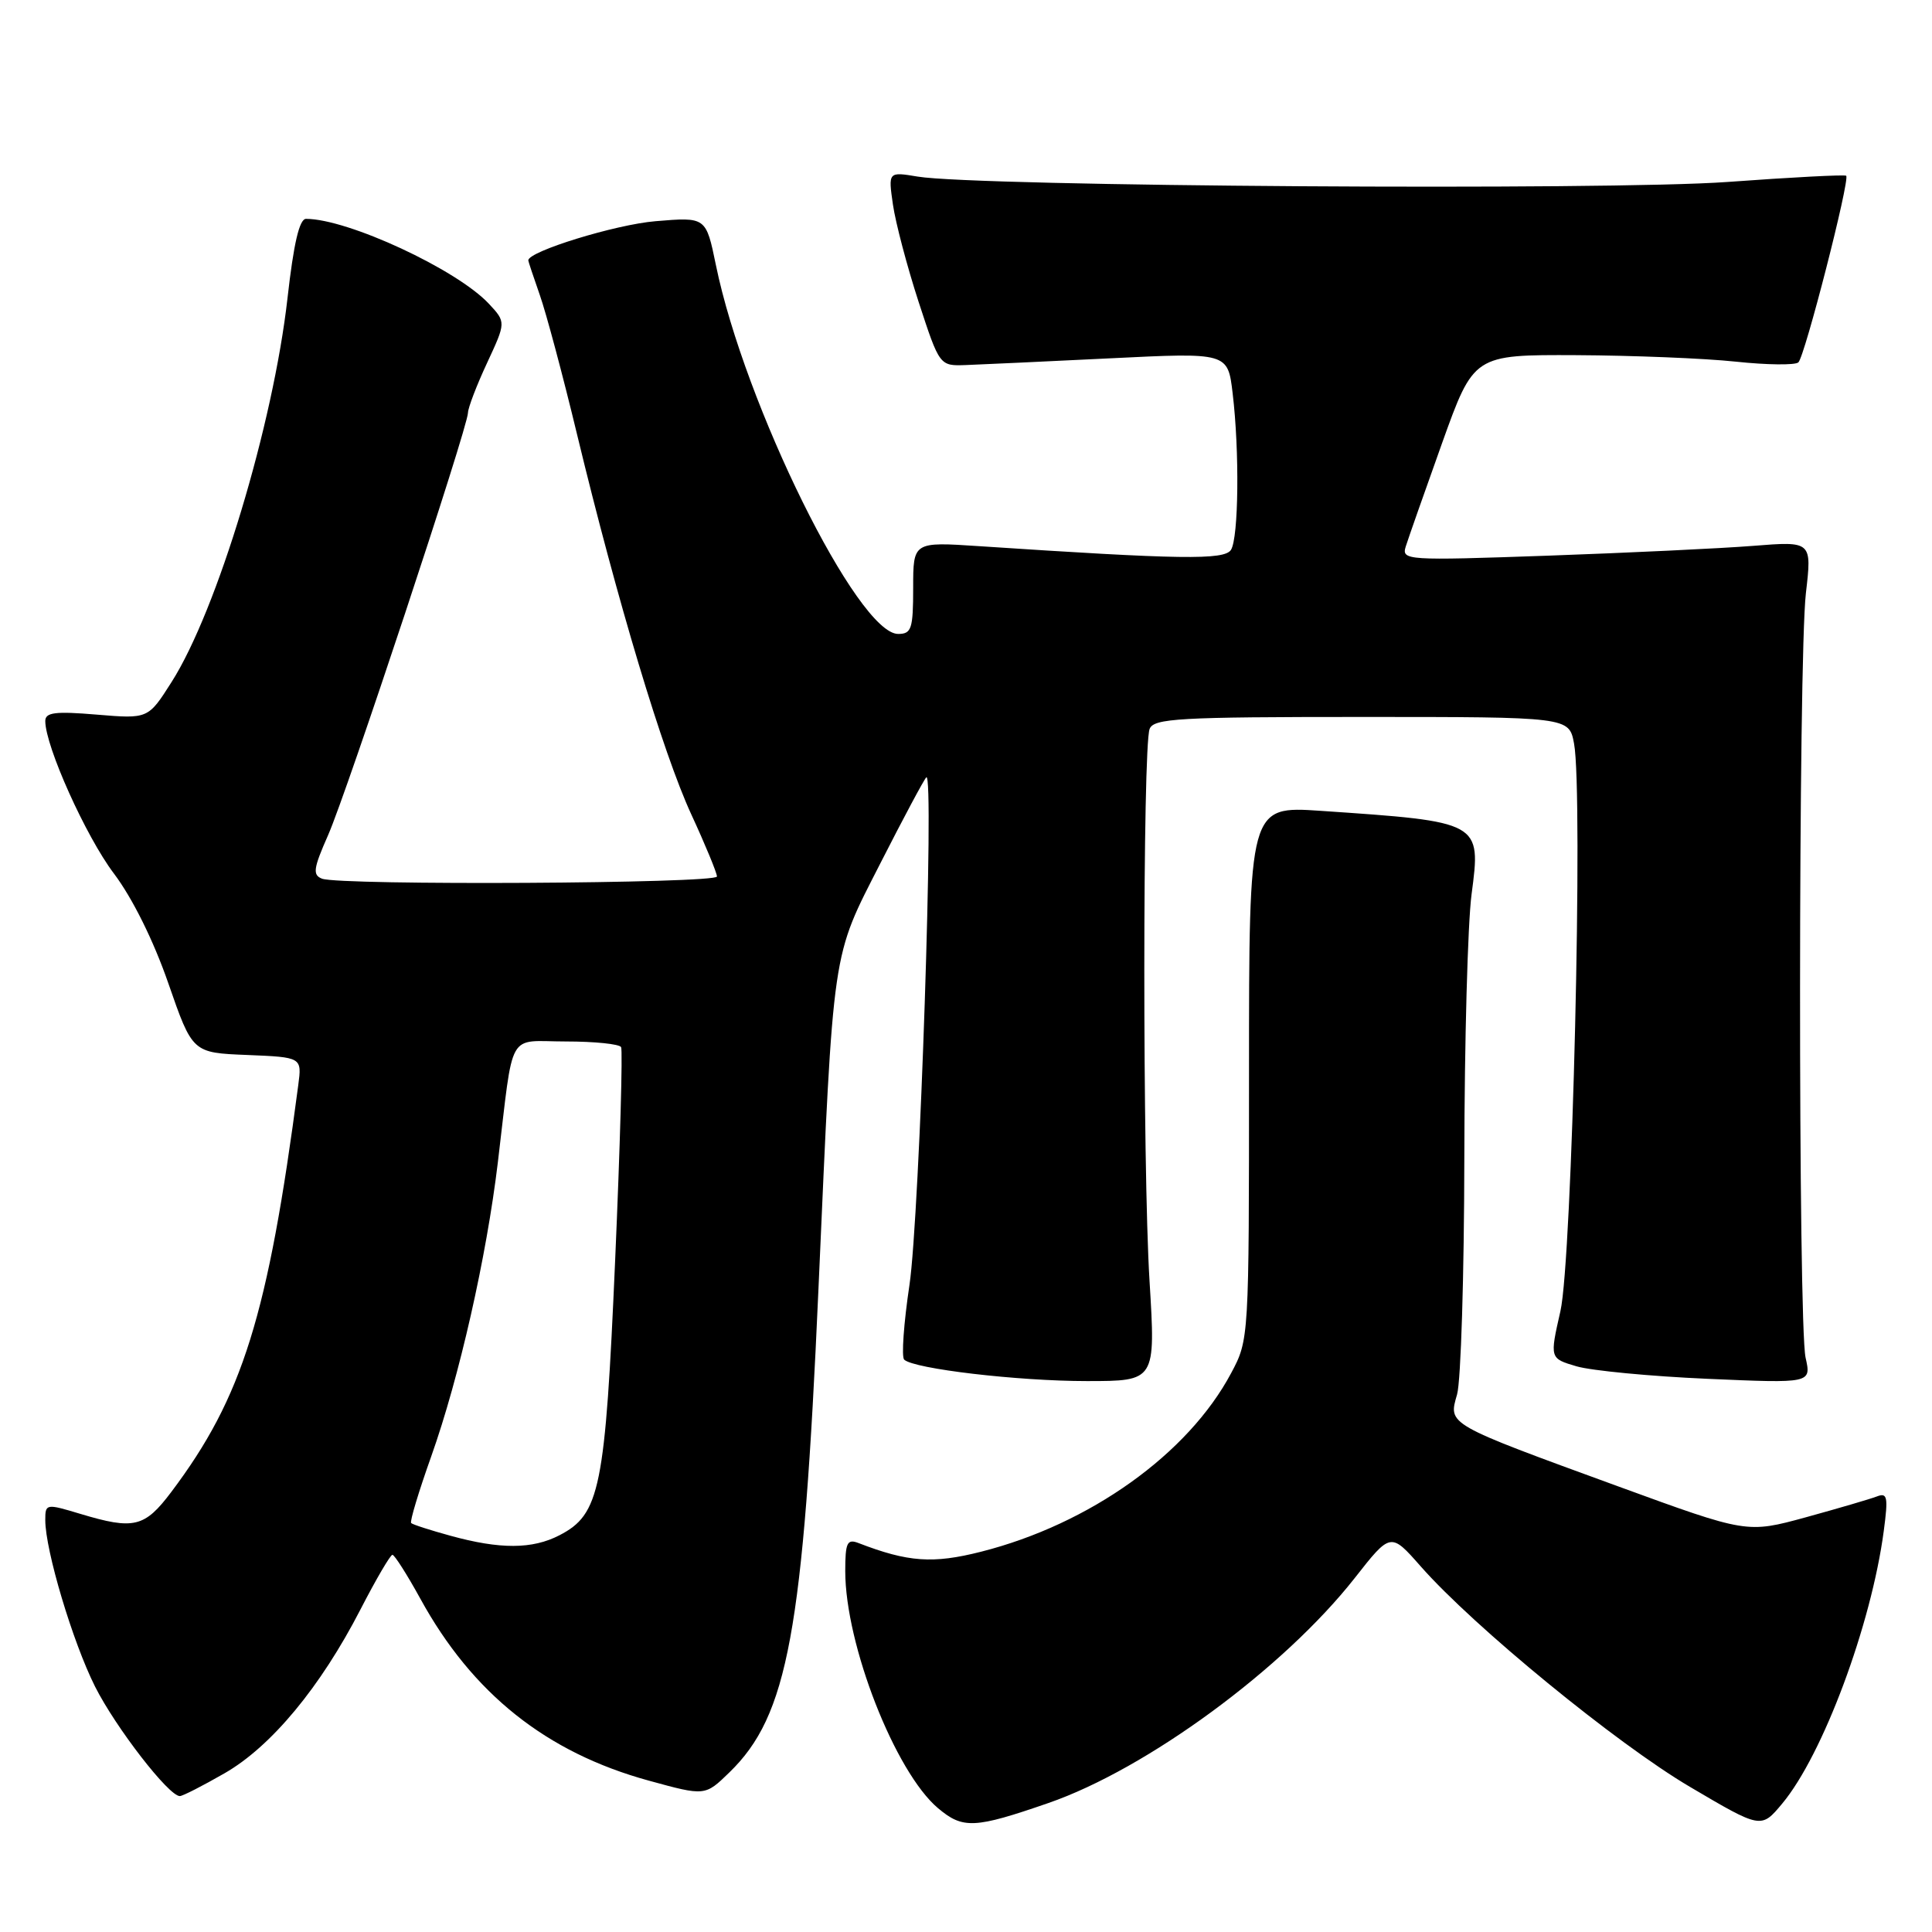 <?xml version="1.0" encoding="UTF-8" standalone="no"?>
<!DOCTYPE svg PUBLIC "-//W3C//DTD SVG 1.1//EN" "http://www.w3.org/Graphics/SVG/1.1/DTD/svg11.dtd" >
<svg xmlns="http://www.w3.org/2000/svg" xmlns:xlink="http://www.w3.org/1999/xlink" version="1.1" viewBox="0 0 256 256">
 <g >
 <path fill="currentColor"
d=" M 138.92 238.91 C 151.96 234.40 170.10 221.07 179.50 209.11 C 184.27 203.03 184.27 203.03 188.25 207.55 C 195.29 215.55 214.23 231.06 223.93 236.77 C 233.36 242.33 233.36 242.33 236.14 239.00 C 241.54 232.54 247.96 215.29 249.61 202.85 C 250.21 198.33 250.09 197.75 248.69 198.29 C 247.80 198.63 243.57 199.87 239.28 201.05 C 231.48 203.18 231.48 203.18 214.49 196.98 C 191.54 188.60 191.91 188.80 193.07 184.77 C 193.58 182.98 194.01 168.91 194.03 153.51 C 194.05 138.10 194.48 122.35 194.99 118.50 C 196.26 108.87 196.29 108.89 175.00 107.44 C 165.50 106.80 165.50 106.80 165.50 142.15 C 165.50 177.44 165.50 177.51 163.13 181.95 C 157.42 192.67 144.40 201.96 130.00 205.61 C 123.62 207.23 120.33 207.00 113.75 204.46 C 112.25 203.88 112.00 204.41 112.00 208.18 C 112.00 217.92 118.61 234.81 124.30 239.60 C 127.59 242.37 129.13 242.30 138.92 238.91 Z  M 29.75 234.97 C 35.93 231.43 42.46 223.56 47.77 213.25 C 49.82 209.27 51.73 206.01 52.00 206.02 C 52.27 206.02 53.94 208.64 55.70 211.84 C 62.60 224.42 72.40 232.22 85.96 235.94 C 93.42 237.99 93.42 237.99 96.64 234.86 C 104.40 227.34 106.44 216.26 108.45 170.80 C 110.49 124.87 110.15 127.16 116.69 114.32 C 119.72 108.37 122.44 103.28 122.74 103.00 C 123.82 101.99 121.85 161.31 120.51 170.25 C 119.75 175.34 119.43 179.80 119.81 180.16 C 121.10 181.38 134.85 183.00 144.01 183.00 C 153.13 183.00 153.13 183.00 152.32 169.75 C 151.39 154.69 151.40 99.02 152.33 96.59 C 152.86 95.19 156.19 95.00 180.42 95.00 C 207.91 95.00 207.91 95.00 208.57 98.53 C 209.80 105.09 208.32 166.95 206.76 173.75 C 205.34 180.00 205.34 180.00 208.92 181.05 C 210.89 181.62 218.69 182.37 226.25 182.70 C 240.01 183.30 240.01 183.30 239.25 179.90 C 238.25 175.37 238.28 87.39 239.29 78.60 C 240.09 71.71 240.09 71.71 232.29 72.33 C 228.01 72.67 215.77 73.25 205.09 73.63 C 186.30 74.29 185.70 74.25 186.27 72.41 C 186.60 71.36 188.76 65.21 191.07 58.75 C 195.28 47.00 195.28 47.00 208.89 47.06 C 216.37 47.10 225.88 47.48 230.00 47.92 C 234.12 48.36 237.85 48.40 238.29 48.02 C 239.14 47.27 245.15 23.82 244.63 23.29 C 244.45 23.12 237.38 23.49 228.91 24.11 C 213.13 25.26 129.42 24.71 121.60 23.40 C 117.69 22.75 117.69 22.75 118.32 27.12 C 118.67 29.53 120.20 35.33 121.72 40.00 C 124.50 48.50 124.50 48.50 128.00 48.37 C 129.93 48.30 138.52 47.90 147.09 47.48 C 162.69 46.71 162.69 46.71 163.33 52.10 C 164.25 59.74 164.13 71.25 163.11 72.86 C 162.24 74.23 156.40 74.14 129.75 72.37 C 121.00 71.79 121.00 71.79 121.00 77.89 C 121.00 83.33 120.78 84.00 119.01 84.00 C 113.66 84.00 98.66 53.64 94.86 35.12 C 93.55 28.75 93.55 28.75 86.86 29.31 C 81.55 29.75 70.00 33.31 70.00 34.50 C 70.00 34.64 70.69 36.69 71.52 39.07 C 72.36 41.44 74.59 49.78 76.47 57.59 C 81.77 79.56 87.84 99.76 91.59 107.89 C 93.47 111.96 95.00 115.67 95.00 116.14 C 95.00 117.08 45.09 117.35 42.67 116.43 C 41.40 115.94 41.52 115.08 43.47 110.67 C 45.96 105.04 61.99 56.63 62.01 54.69 C 62.02 54.04 63.15 51.07 64.54 48.09 C 67.05 42.69 67.05 42.69 64.78 40.25 C 60.53 35.70 46.09 29.00 40.55 29.00 C 39.67 29.00 38.91 32.27 38.10 39.47 C 36.21 56.24 28.77 80.89 22.73 90.38 C 19.63 95.26 19.63 95.26 12.81 94.69 C 7.33 94.23 6.00 94.39 6.00 95.54 C 6.00 98.87 11.37 110.81 15.08 115.73 C 17.54 118.98 20.35 124.65 22.30 130.28 C 25.50 139.50 25.50 139.50 32.75 139.79 C 40.01 140.09 40.01 140.09 39.52 143.79 C 35.51 174.34 32.14 185.15 22.70 197.69 C 19.16 202.39 17.75 202.73 10.66 200.60 C 6.09 199.22 6.00 199.24 6.00 201.42 C 6.00 205.43 9.63 217.57 12.59 223.47 C 15.33 228.91 22.37 238.01 23.83 237.99 C 24.20 237.99 26.86 236.63 29.75 234.97 Z  M 59.67 203.49 C 57.01 202.76 54.67 202.01 54.48 201.81 C 54.28 201.62 55.48 197.64 57.14 192.98 C 60.85 182.53 64.46 166.60 65.97 154.00 C 68.12 136.15 67.07 138.00 74.99 138.00 C 78.78 138.00 82.07 138.34 82.30 138.75 C 82.52 139.16 82.17 151.88 81.51 167.00 C 80.19 197.28 79.51 200.65 74.13 203.43 C 70.54 205.29 66.27 205.31 59.67 203.49 Z "/>
</g>
</svg>